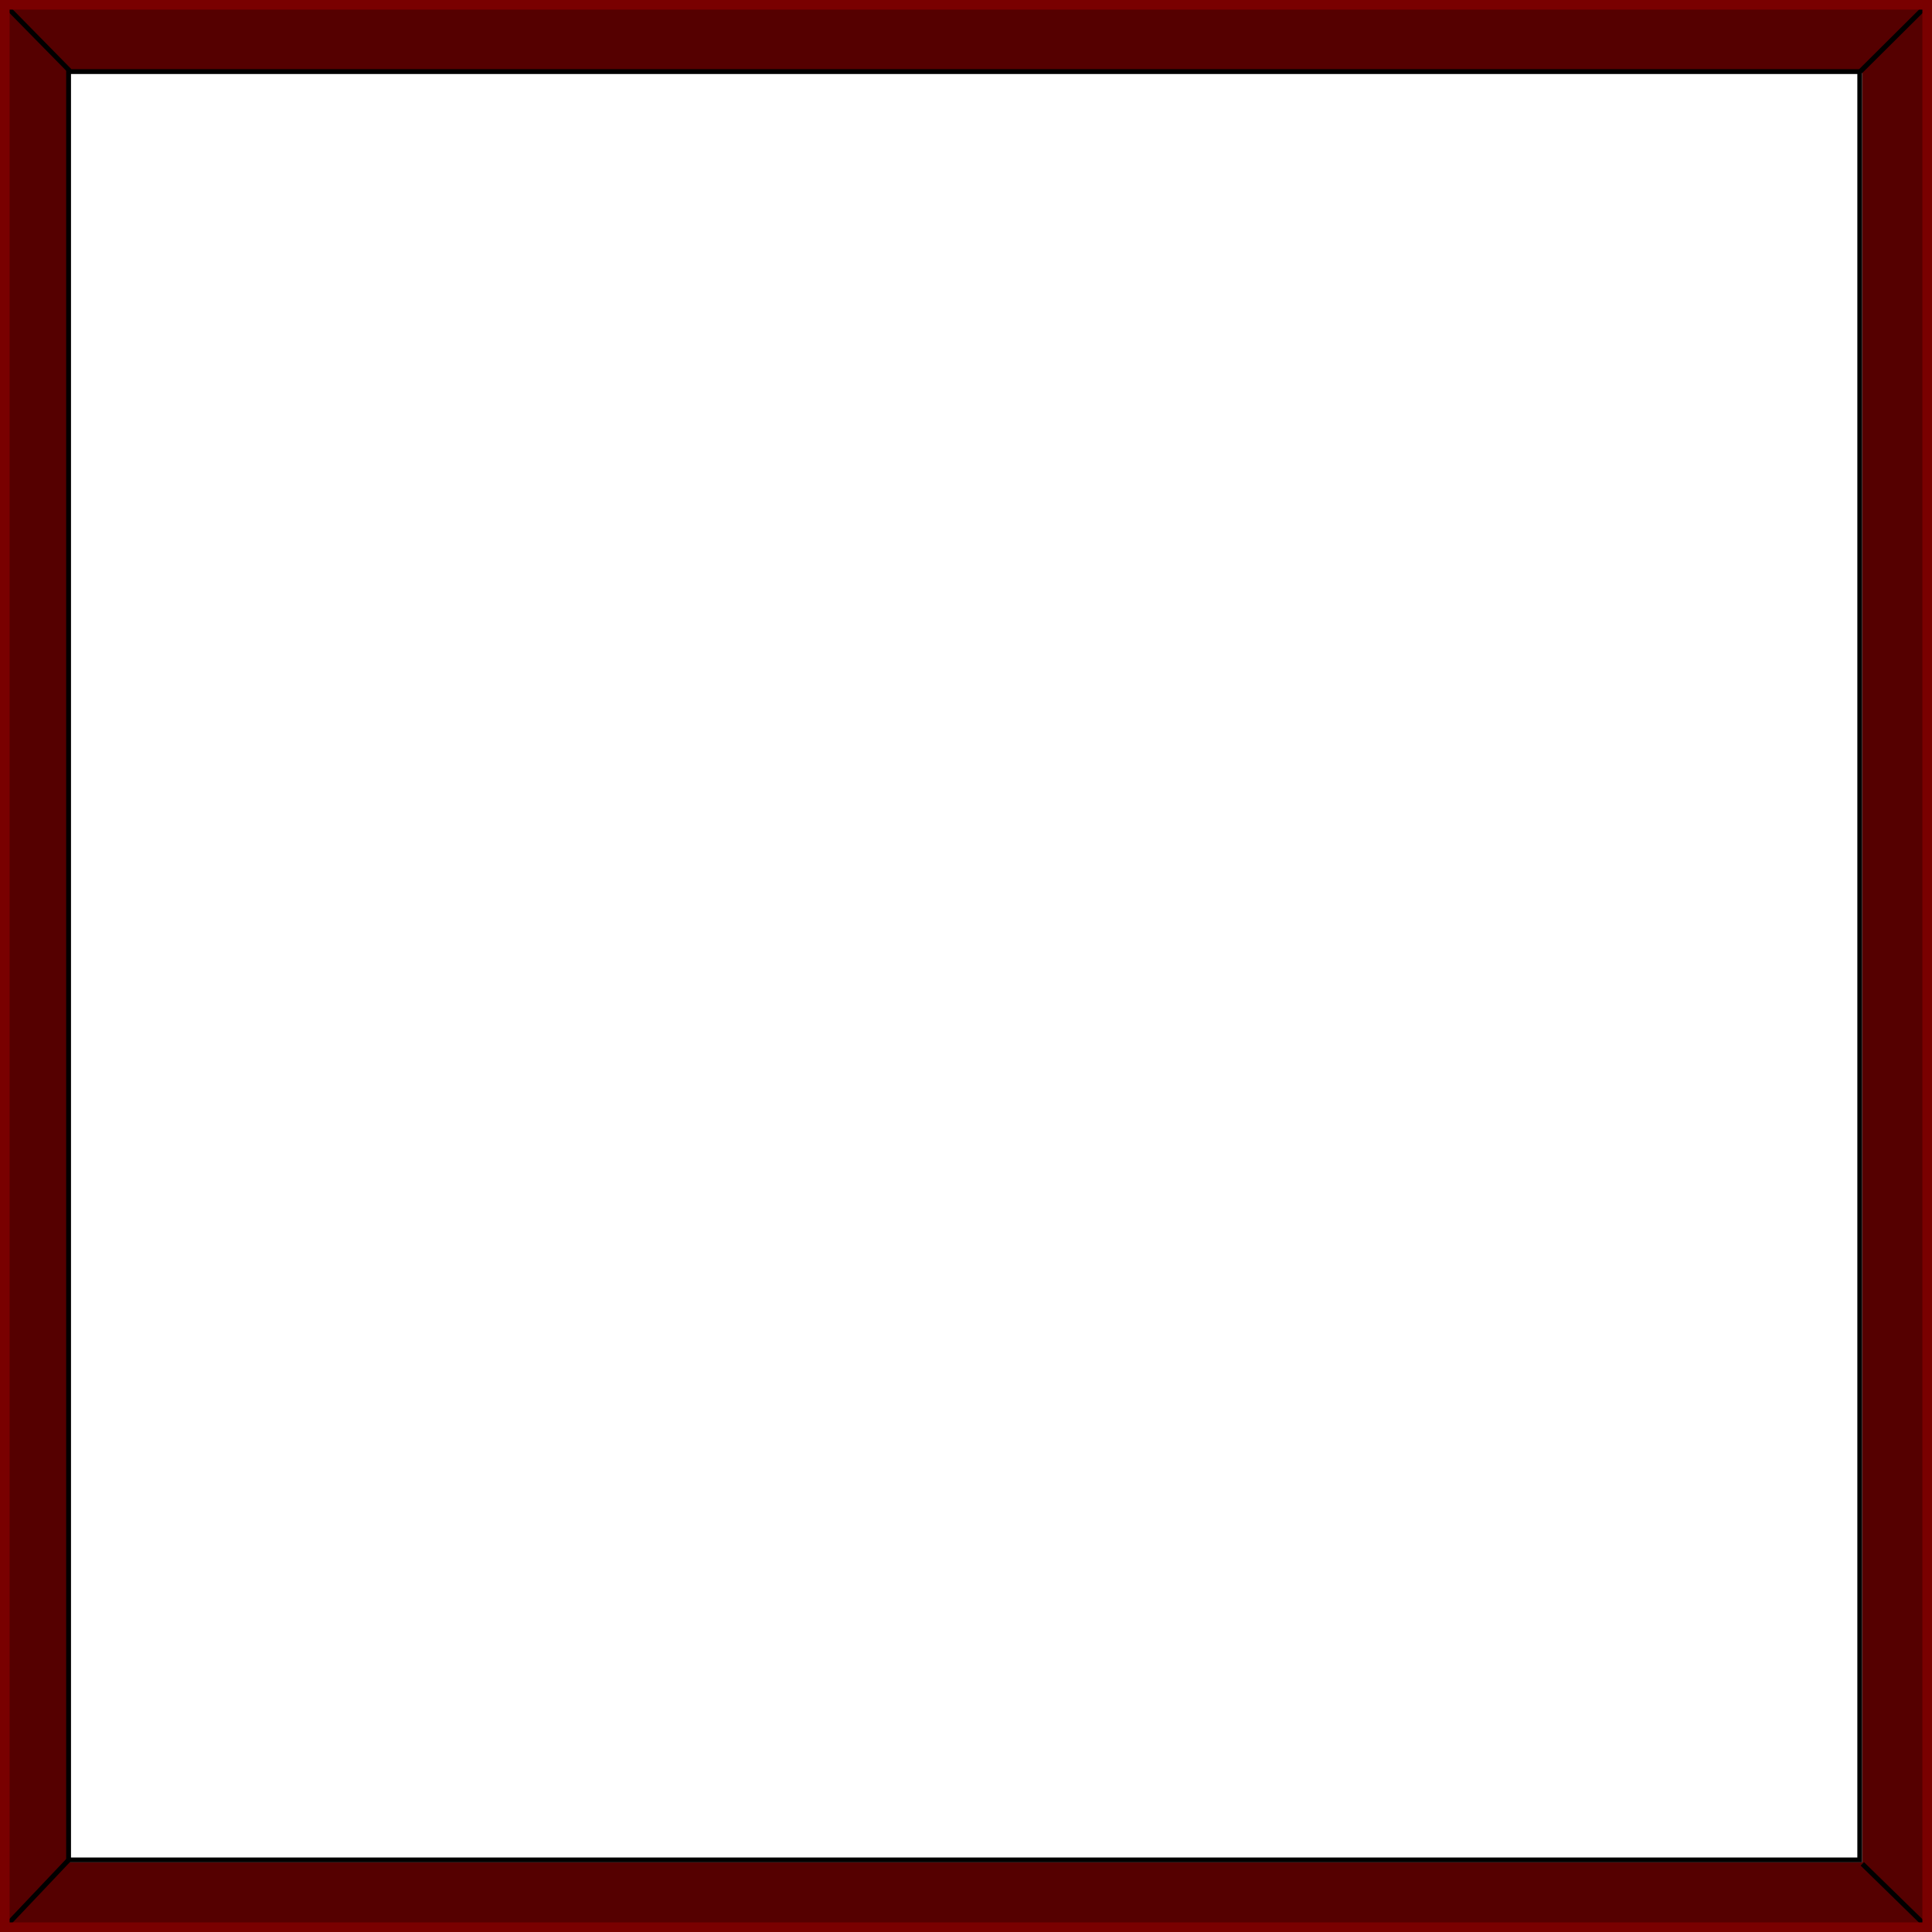 <?xml version="1.0" encoding="UTF-8" standalone="no"?>
<!-- Created with Inkscape (http://www.inkscape.org/) -->

<svg
   width="400"
   height="400"
   viewBox="0 0 105.833 105.833"
   version="1.1"
   id="svg1"
   inkscape:version="1.3 (1:1.3+202307231459+0e150ed6c4)"
   sodipodi:docname="InventoryFrame.svg"
   xmlns:inkscape="http://www.inkscape.org/namespaces/inkscape"
   xmlns:sodipodi="http://sodipodi.sourceforge.net/DTD/sodipodi-0.dtd"
   xmlns="http://www.w3.org/2000/svg"
   xmlns:svg="http://www.w3.org/2000/svg">
  <sodipodi:namedview
     id="namedview1"
     pagecolor="#505050"
     bordercolor="#ffffff"
     borderopacity="1"
     inkscape:showpageshadow="0"
     inkscape:pageopacity="0"
     inkscape:pagecheckerboard="1"
     inkscape:deskcolor="#505050"
     inkscape:document-units="px"
     inkscape:zoom="1.4828509"
     inkscape:cx="282.90099"
     inkscape:cy="195.23203"
     inkscape:window-width="2465"
     inkscape:window-height="1377"
     inkscape:window-x="95"
     inkscape:window-y="26"
     inkscape:window-maximized="1"
     inkscape:current-layer="layer1" />
  <defs
     id="defs1" />
  <g
     inkscape:label="Layer 1"
     inkscape:groupmode="layer"
     id="layer1">
    <rect
       style="fill:none;stroke:#550000;stroke-width:3.825;stroke-dasharray:none"
       id="rect1"
       width="102.008"
       height="102.008"
       x="1.913"
       y="1.913" />
    <path
       style="fill:#550000;stroke:#000000;stroke-width:0.264;stroke-dasharray:none"
       d="M 0.008,0.004 3.815,3.878"
       id="path1" />
    <path
       style="fill:#550000;stroke:#000000;stroke-width:0.27;stroke-dasharray:none"
       d="m 101.906,3.916 3.939,-3.917"
       id="path2" />
    <path
       style="fill:#550000;stroke:#000000;stroke-width:0.265;stroke-dasharray:none"
       d="m 102.016,102.101 3.766,3.678"
       id="path3" />
    <path
       style="fill:#550000;stroke:#000000;stroke-width:0.266;stroke-dasharray:none"
       d="m 3.757,101.889 -3.741,3.948"
       id="path4" />
    <rect
       style="fill:none;stroke:#000000;stroke-width:0.264;stroke-dasharray:none"
       id="rect4"
       width="98.118"
       height="97.962"
       x="3.757"
       y="3.922" />
    <rect
       style="fill:none;stroke:#790000;stroke-width:0.527;stroke-dasharray:none;stroke-opacity:1"
       id="rect9"
       width="105.307"
       height="105.307"
       x="0.263"
       y="-105.57"
       transform="scale(1,-1)" />
  </g>
</svg>
